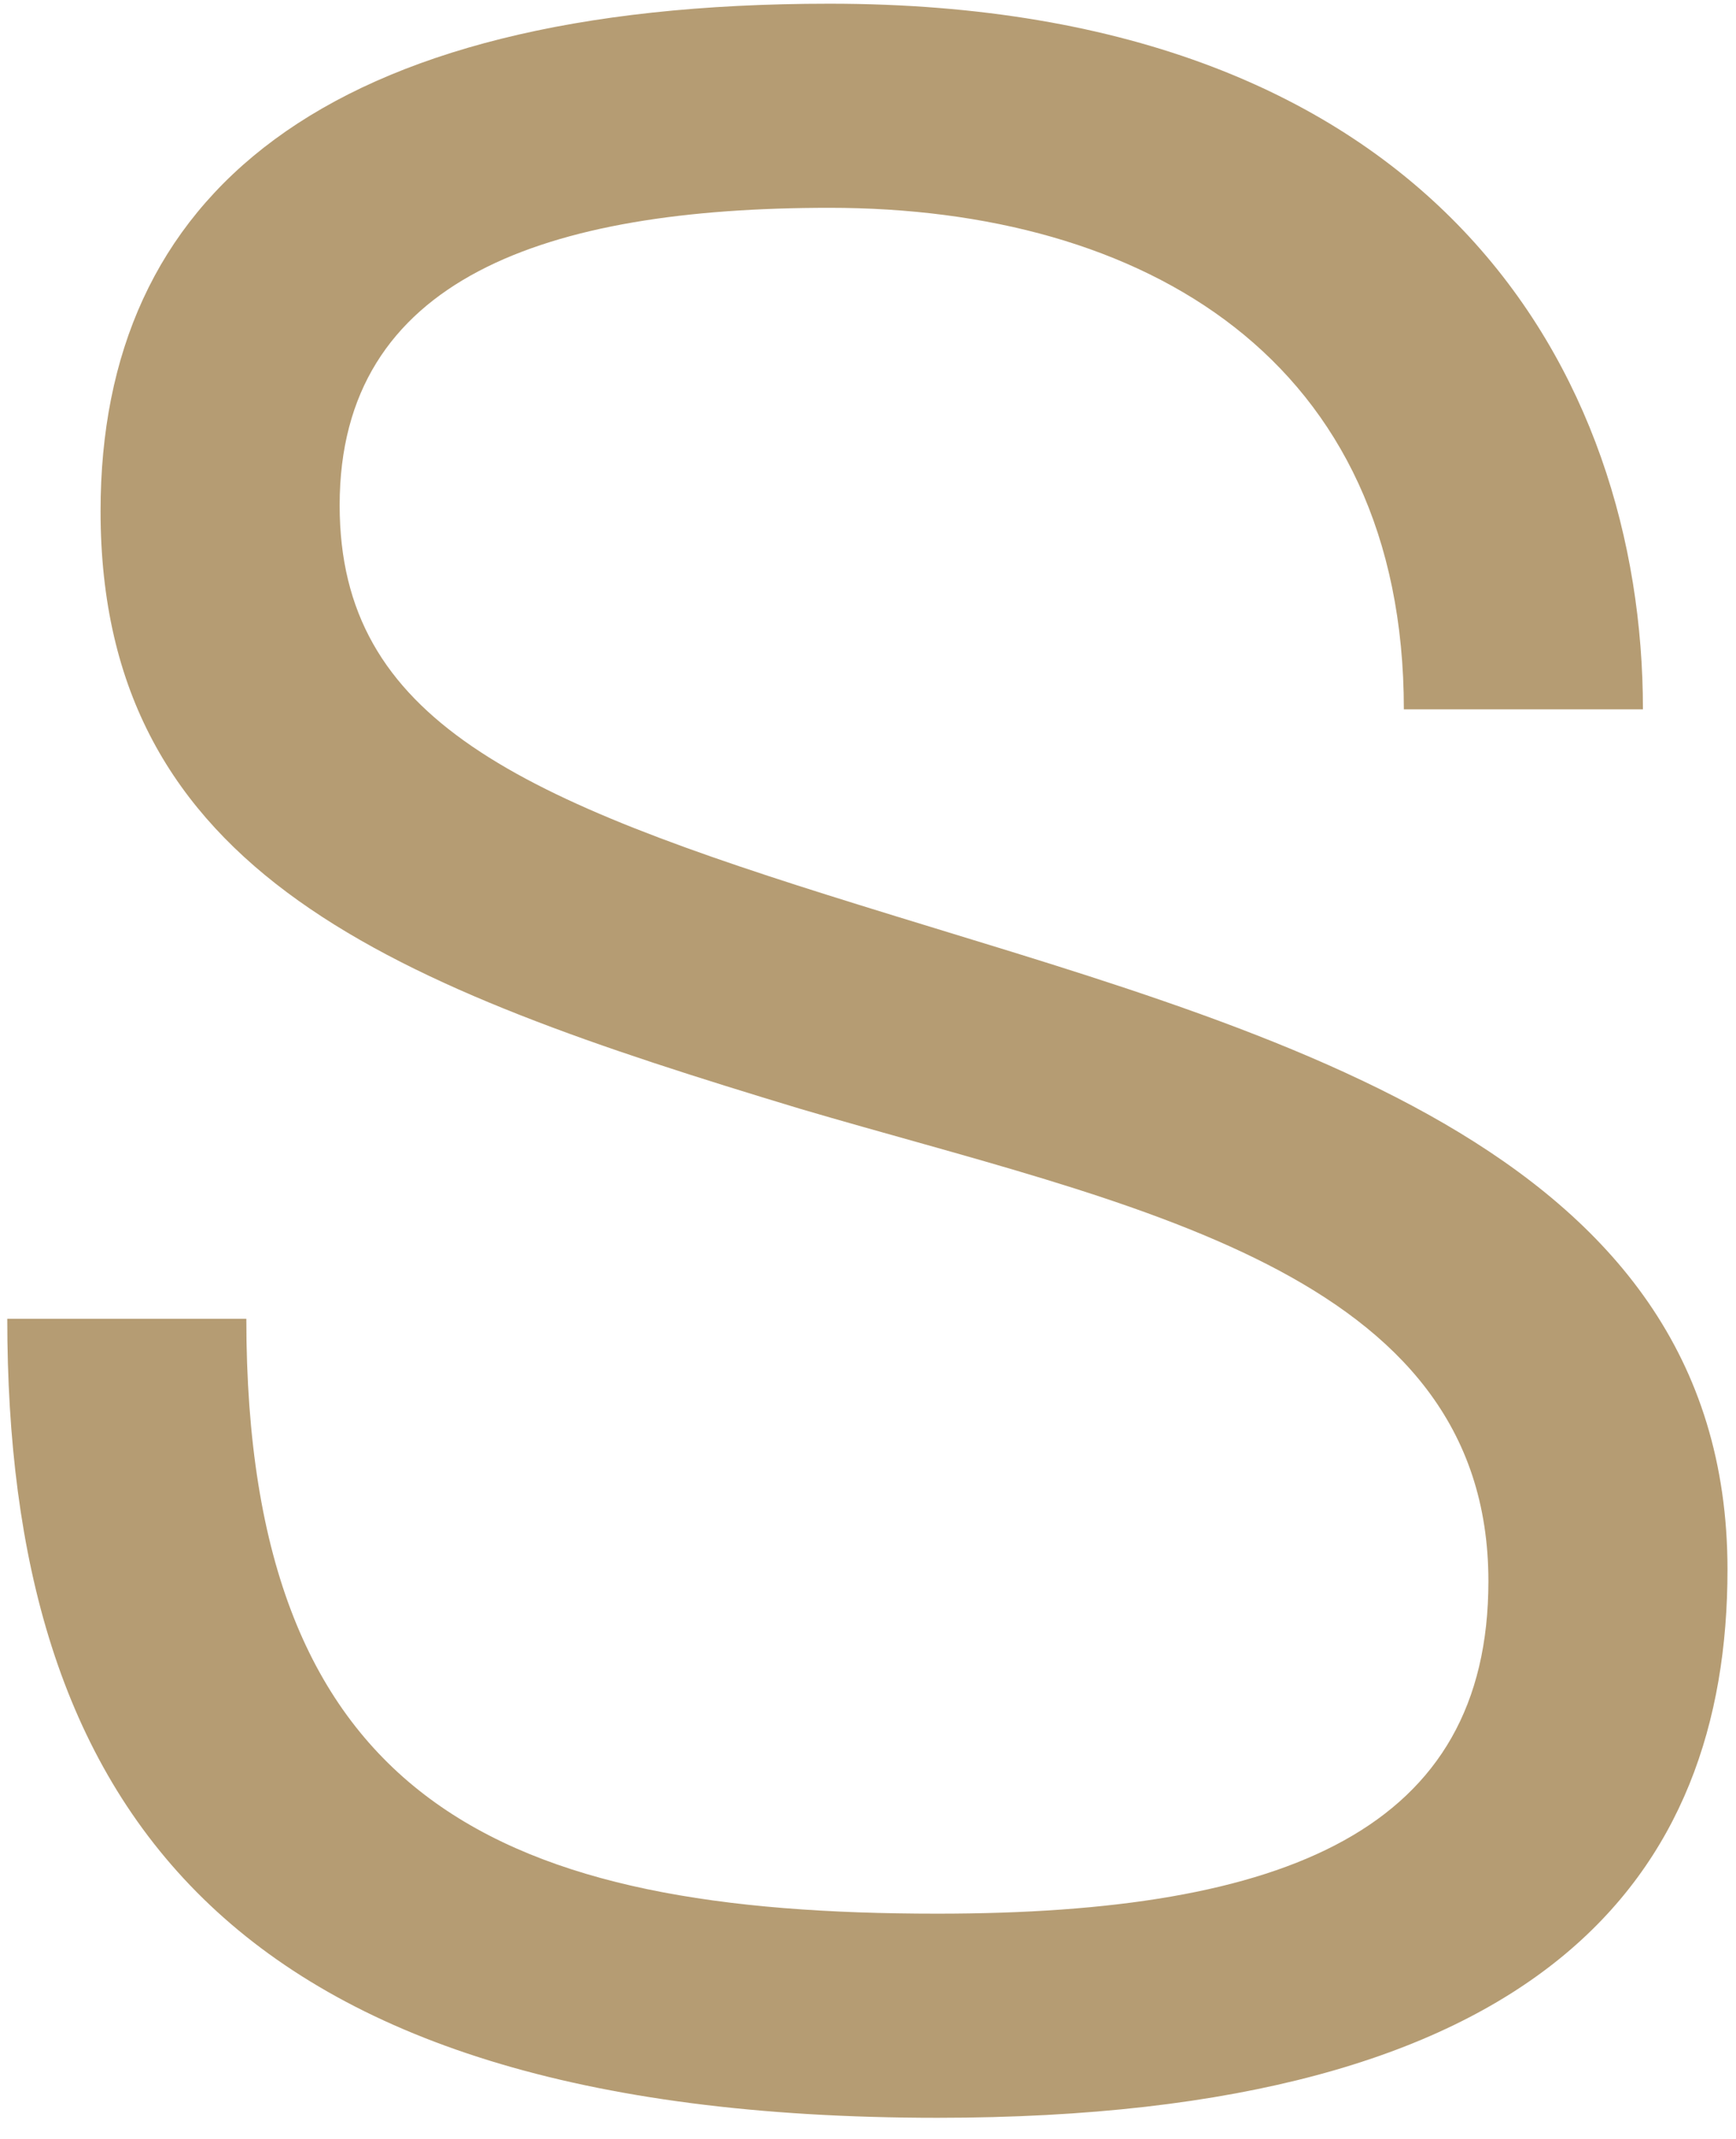 <?xml version="1.0" encoding="UTF-8" standalone="no"?><svg width='69' height='85' viewBox='0 0 69 85' fill='none' xmlns='http://www.w3.org/2000/svg'>
<path d='M68.662 62.378C68.662 45.343 50.12 40.939 34.128 35.956C20.685 31.784 13.5 28.655 13.5 20.079C13.5 11.04 21.728 8.259 32.969 8.259C45.485 8.259 55.798 14.285 55.798 28.191H65.301C65.301 14.864 57.073 0.147 32.969 0.147C12.804 0.147 3.997 7.795 3.997 20.311C3.997 34.797 15.702 39.201 31.81 44.068C44.789 47.892 59.159 50.442 59.159 62.842C59.159 72.692 51.163 76.053 37.257 76.053C20.105 76.053 9.791 71.765 9.791 52.412H0.289C0.289 71.533 8.748 84.165 37.257 84.165C61.361 84.165 68.662 74.546 68.662 62.378Z' fill='#B59C73'/>
</svg>
